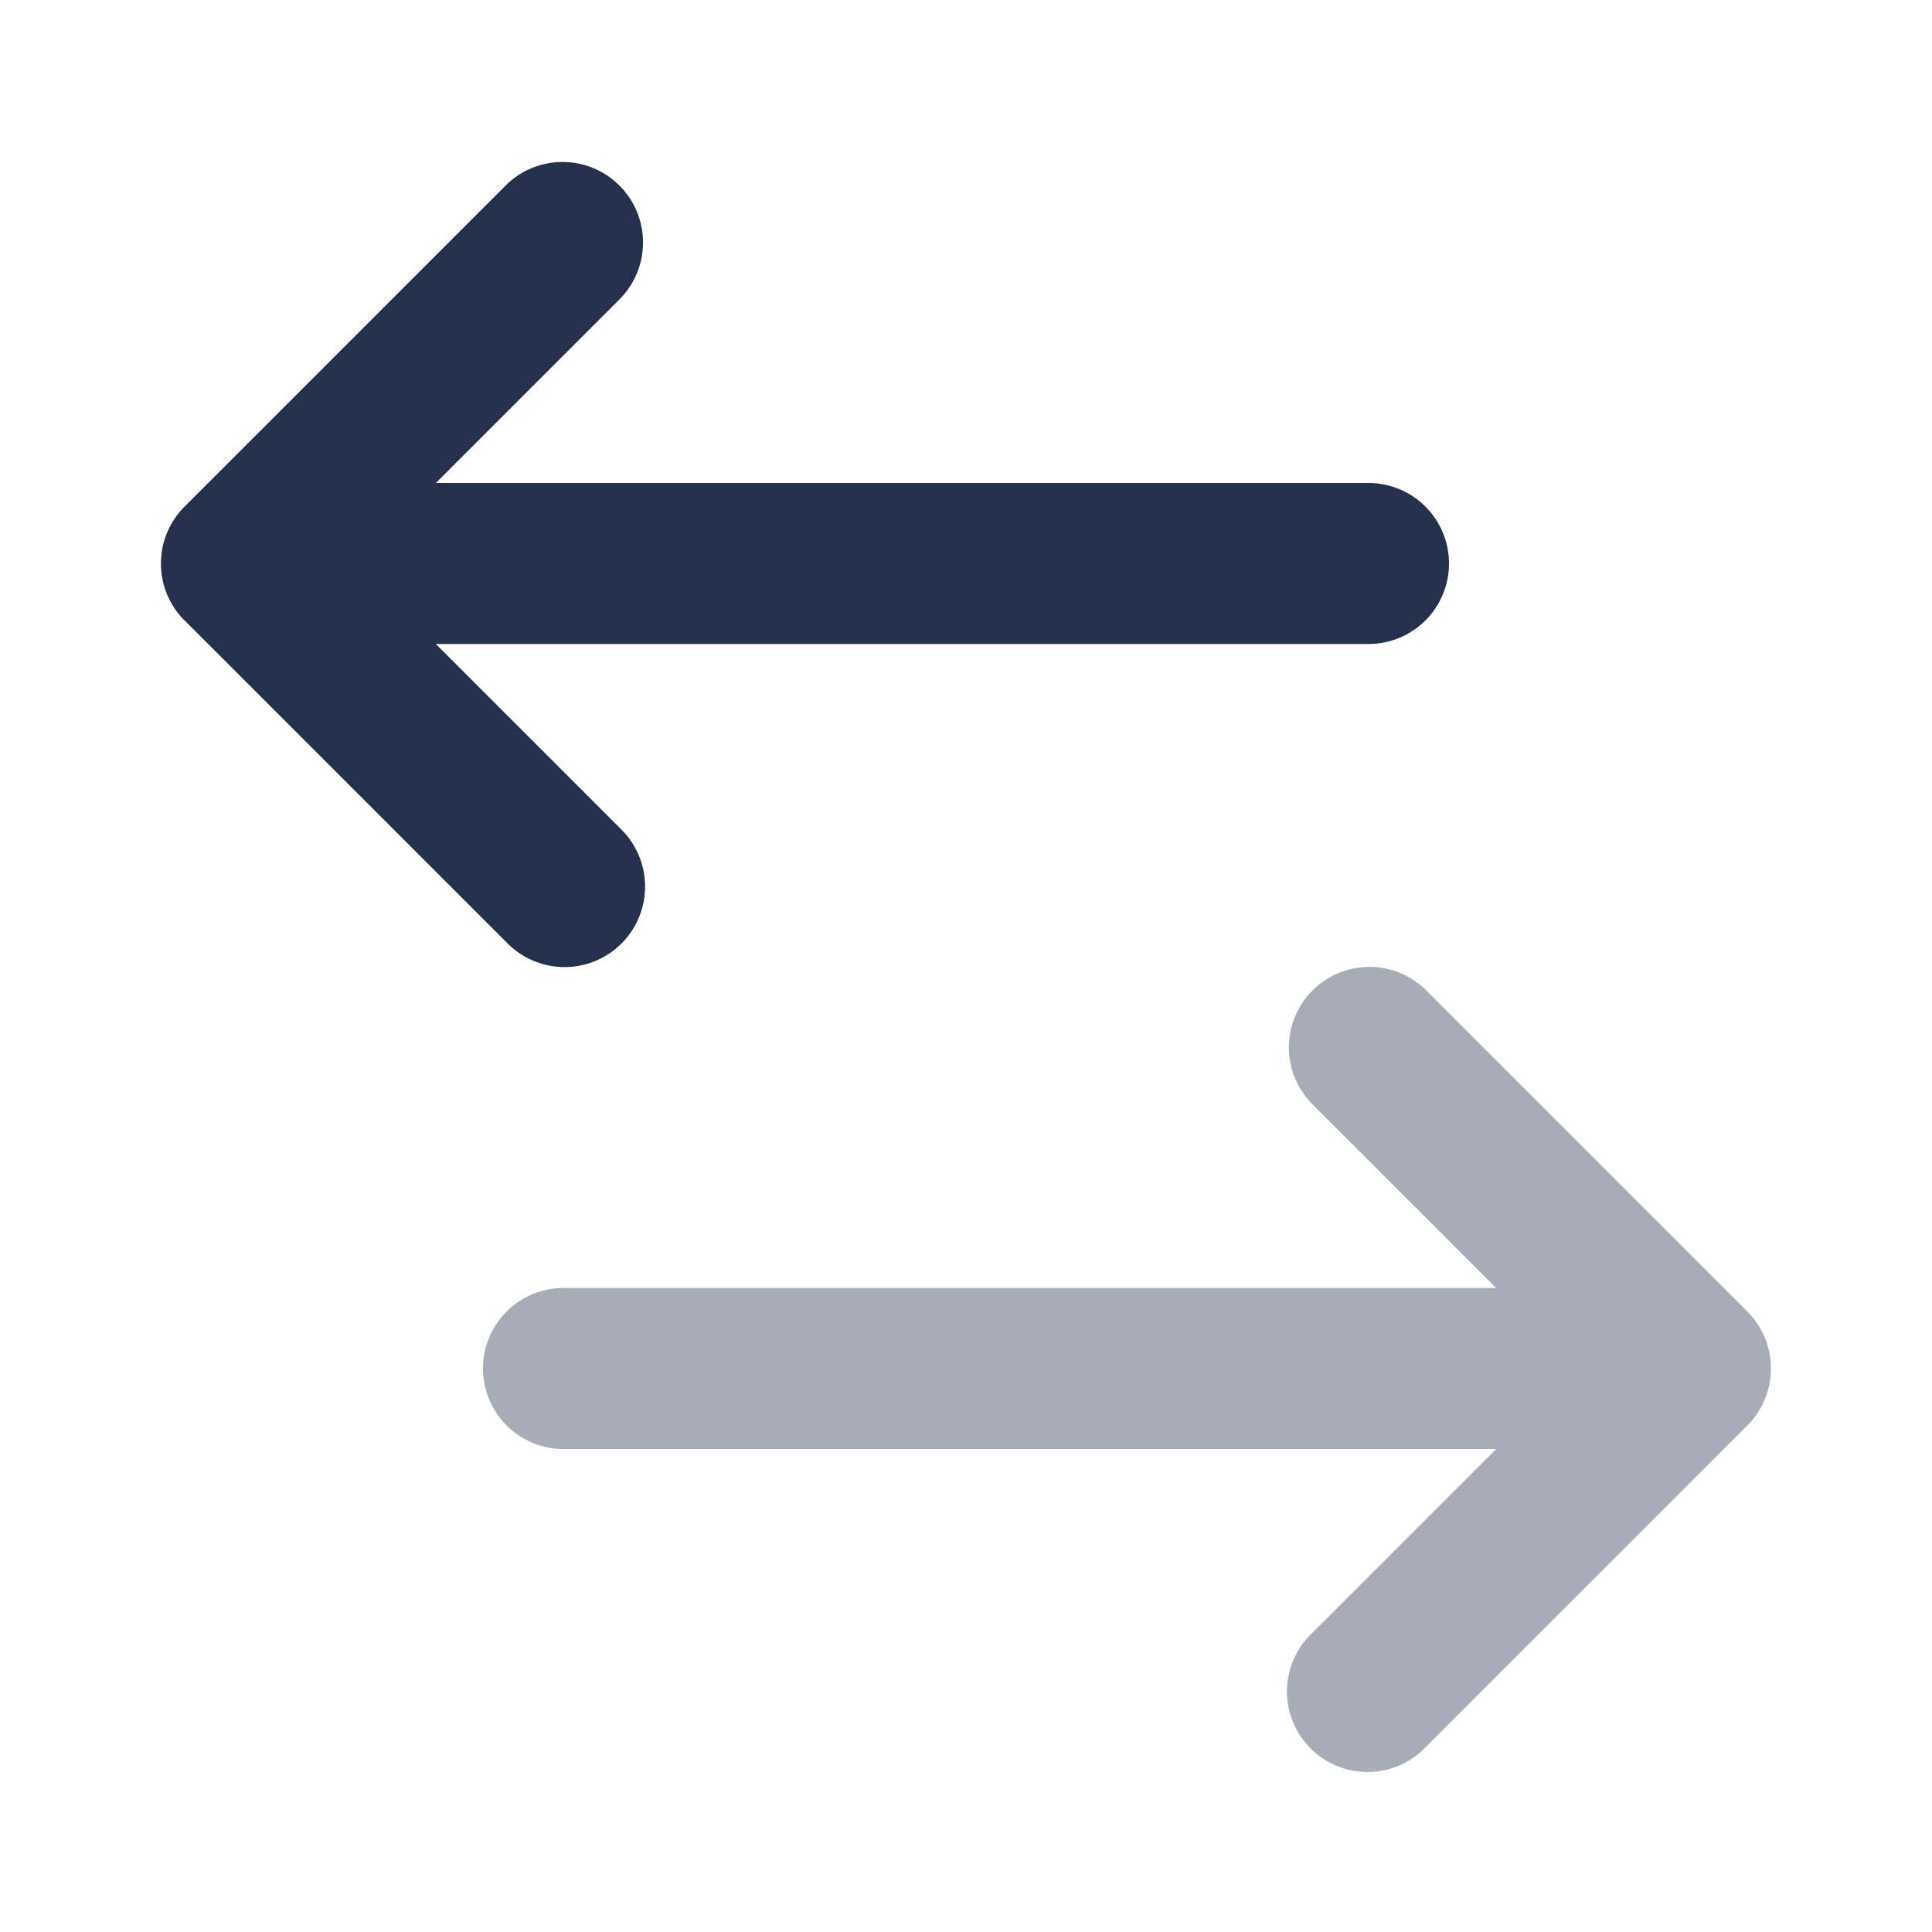 <svg id="Layer" xmlns="http://www.w3.org/2000/svg" viewBox="0 0 24 24">
    <defs>
        <style>.cls-1,.cls-2{fill:#25314c;}.cls-2{opacity:0.4;}</style>
    </defs>
    <g id="arrow-left-arrow-right">
        <path class="cls-1"     d="M2.294,7.708l4,4a1,1,0,1,0,1.414-1.414L5.414,8H17a1,1,0,0,0,0-2H5.414L7.707,3.707A1,1,0,0,0,6.293,2.293l-4,4a1,1,0,0,0,0,1.416Z"/>
        <path class="cls-2"     d="M21.923,17.382a1,1,0,0,0-.217-1.09l-4-4a1,1,0,0,0-1.414,1.414L18.586,16H7a1,1,0,0,0,0,2H18.586l-2.293,2.293a1,1,0,1,0,1.414,1.414l4-4A1,1,0,0,0,21.923,17.382Z"/>
    </g>
</svg>